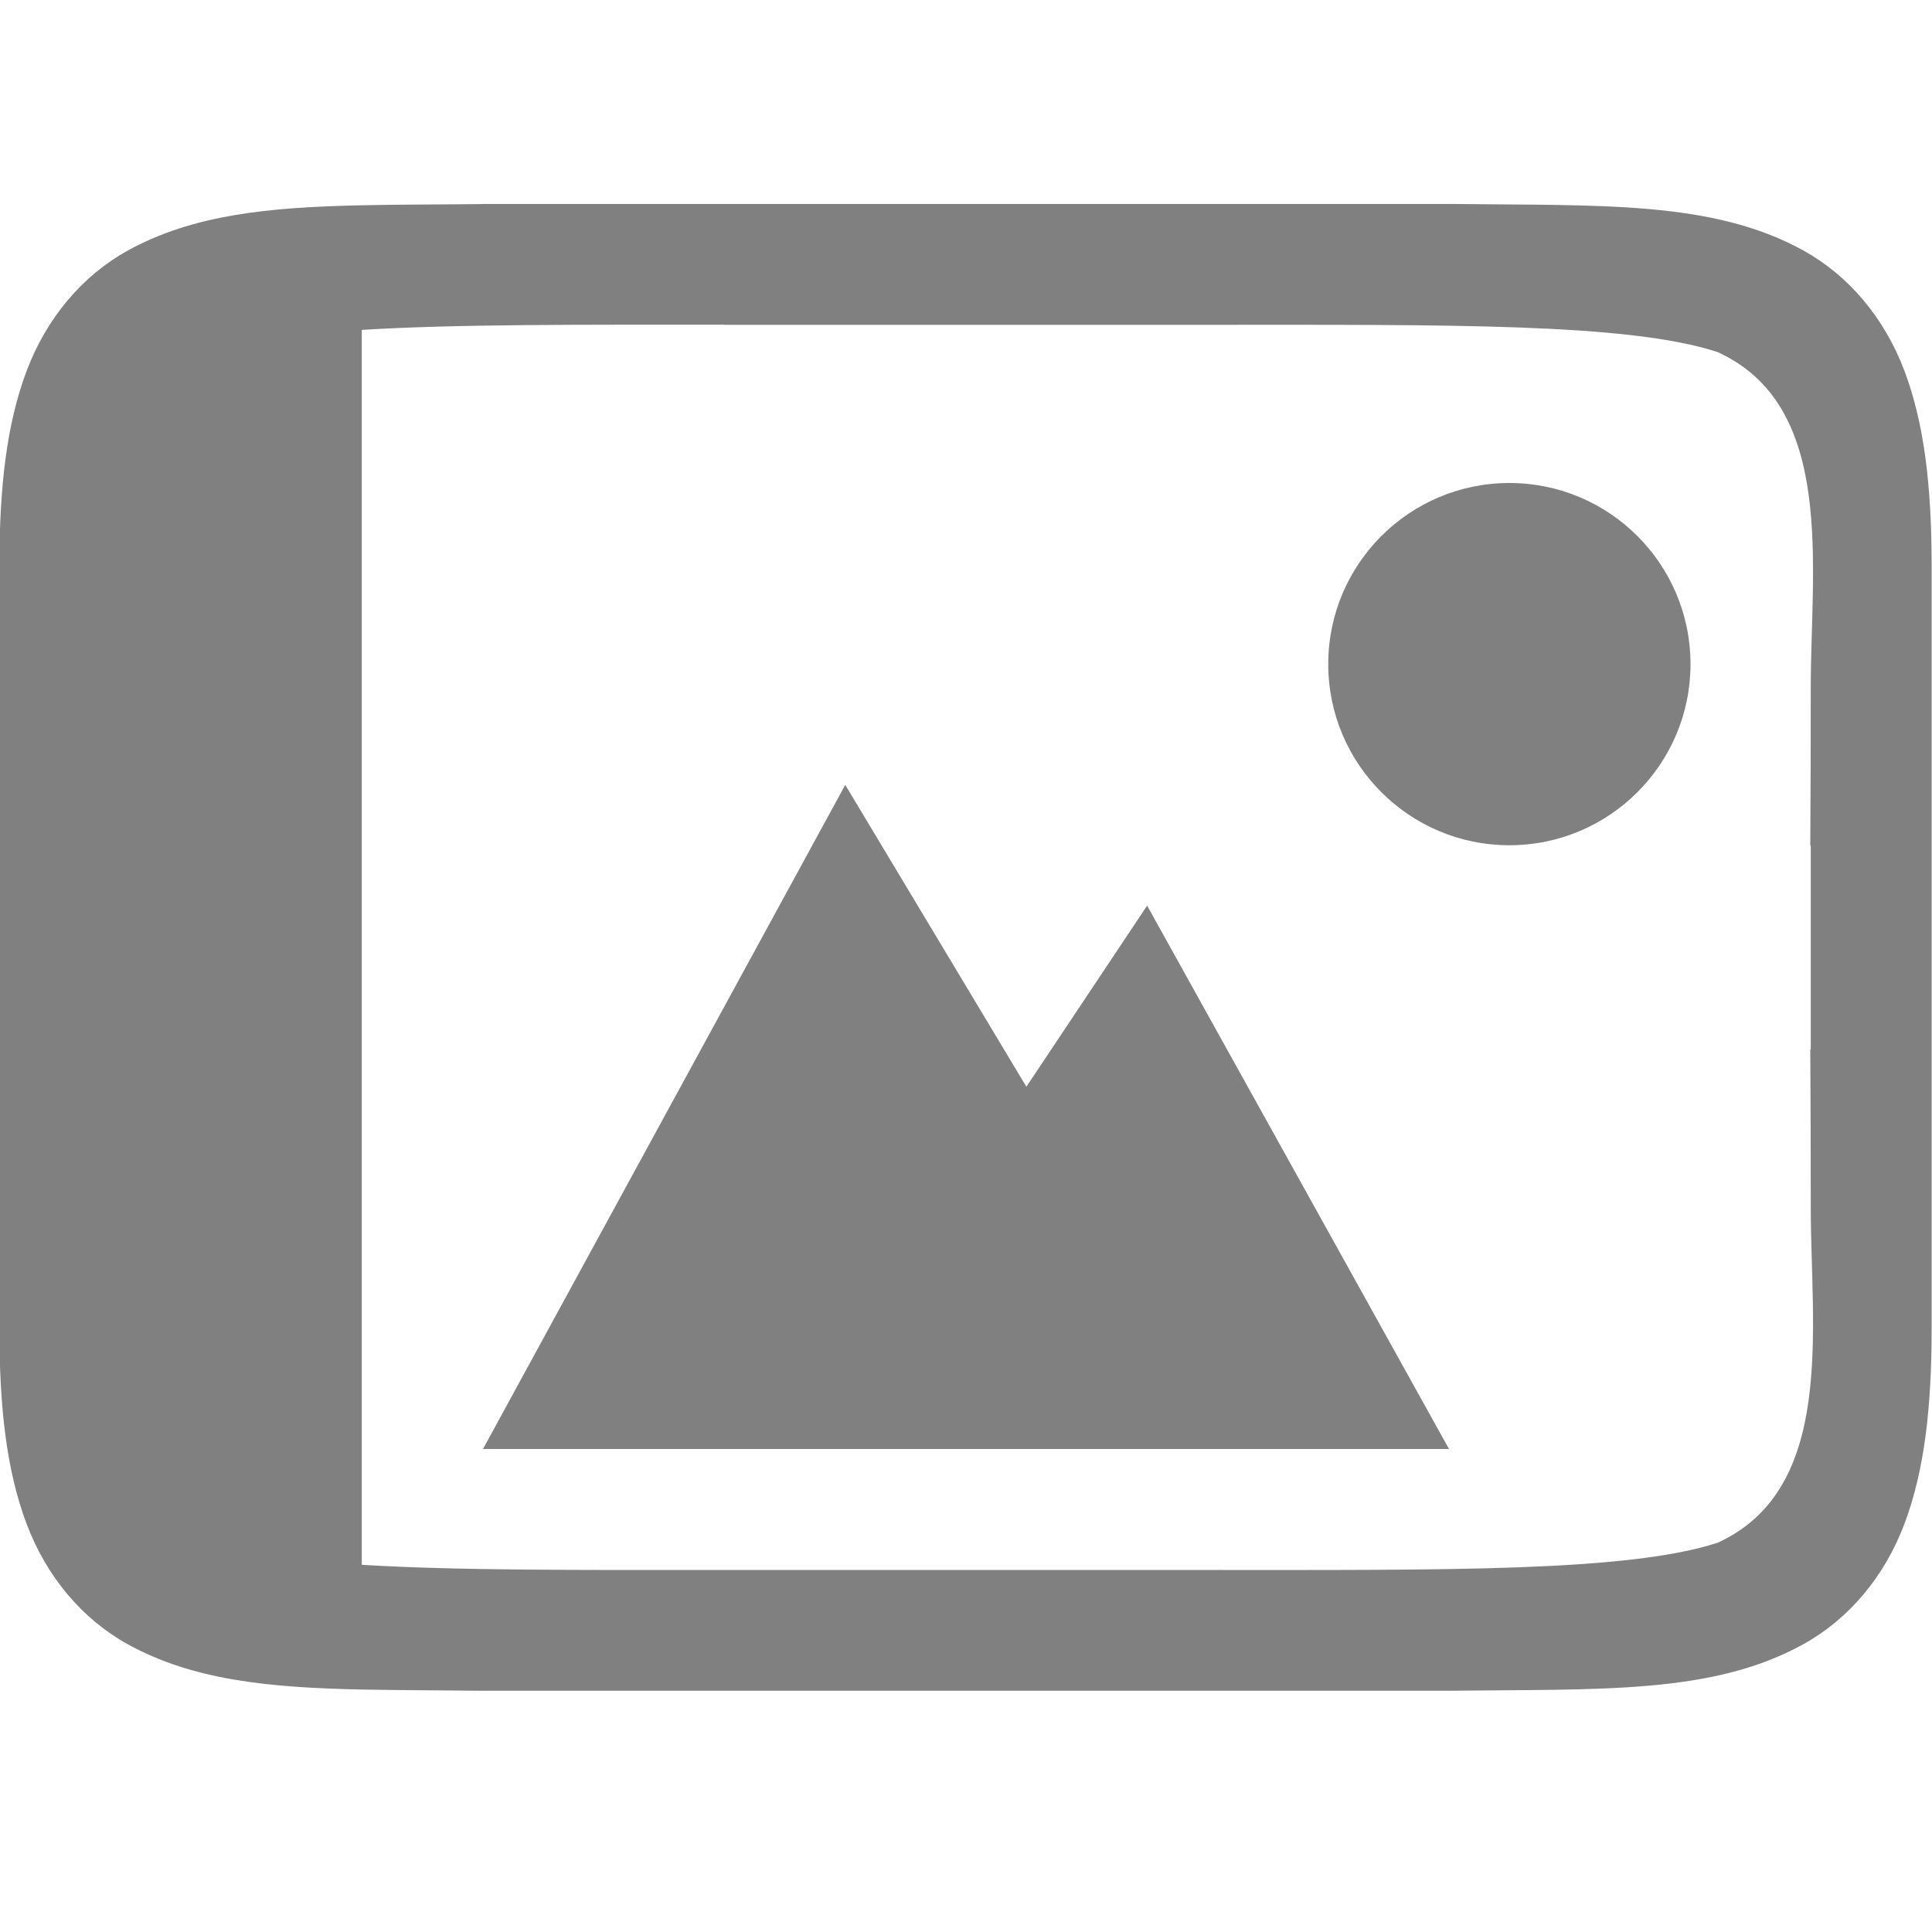 <svg version="1.1" viewBox="0 0 16 16" xmlns="http://www.w3.org/2000/svg">
 <g transform="translate(-312 -160)" fill="#808080">
  <path d="m324.5 164c-0.828 0-1.5 0.672-1.5 1.5s0.672 1.5 1.5 1.5 1.5-0.672 1.5-1.5-0.672-1.5-1.5-1.5z" color="#000000"/>
  <path d="m315.99 161.69c-0.357 4e-3 -0.687 3e-3 -0.994 0.01-0.773 0.016-1.399 0.078-1.938 0.375-0.376 0.208-0.673 0.559-0.838 0.998-0.165 0.439-0.225 0.96-0.225 1.617v6.312c0 0.658 0.06 1.179 0.225 1.617 0.165 0.439 0.462 0.79 0.838 0.998 0.539 0.297 1.164 0.359 1.938 0.375 0.307 6e-3 0.637 6e-3 0.994 0.01h8.012c1.258-0.015 2.179 0.031 2.932-0.385 0.376-0.208 0.673-0.559 0.838-0.998 0.165-0.439 0.225-0.96 0.225-1.617v-6.313c0-0.658-0.06-1.179-0.225-1.617-0.165-0.439-0.462-0.79-0.838-0.998-0.753-0.415-1.673-0.37-2.932-0.385h-8.008zm2.006 1h4c2-1e-5 3.485-0.016 4.227 0.225 0.983 0.447 0.773 1.775 0.773 2.775-1.7e-4 0.422-6.8e-4 0.861-4e-3 1.312h4e-3v1.688h-4e-3c3e-3 0.451 4e-3 0.89 4e-3 1.312 0 1 0.21 2.328-0.773 2.775-0.742 0.24-2.227 0.225-4.227 0.225h-4c-1.203 0-2.219 5e-3 -3-0.043v-10.227c0.781-0.048 1.797-0.043 3-0.043z" style=""/>
  <path d="m319 166.5-3 5.5h8l-2.5-4.5-1 1.5z" color="#000000"/>
 </g>
</svg>
